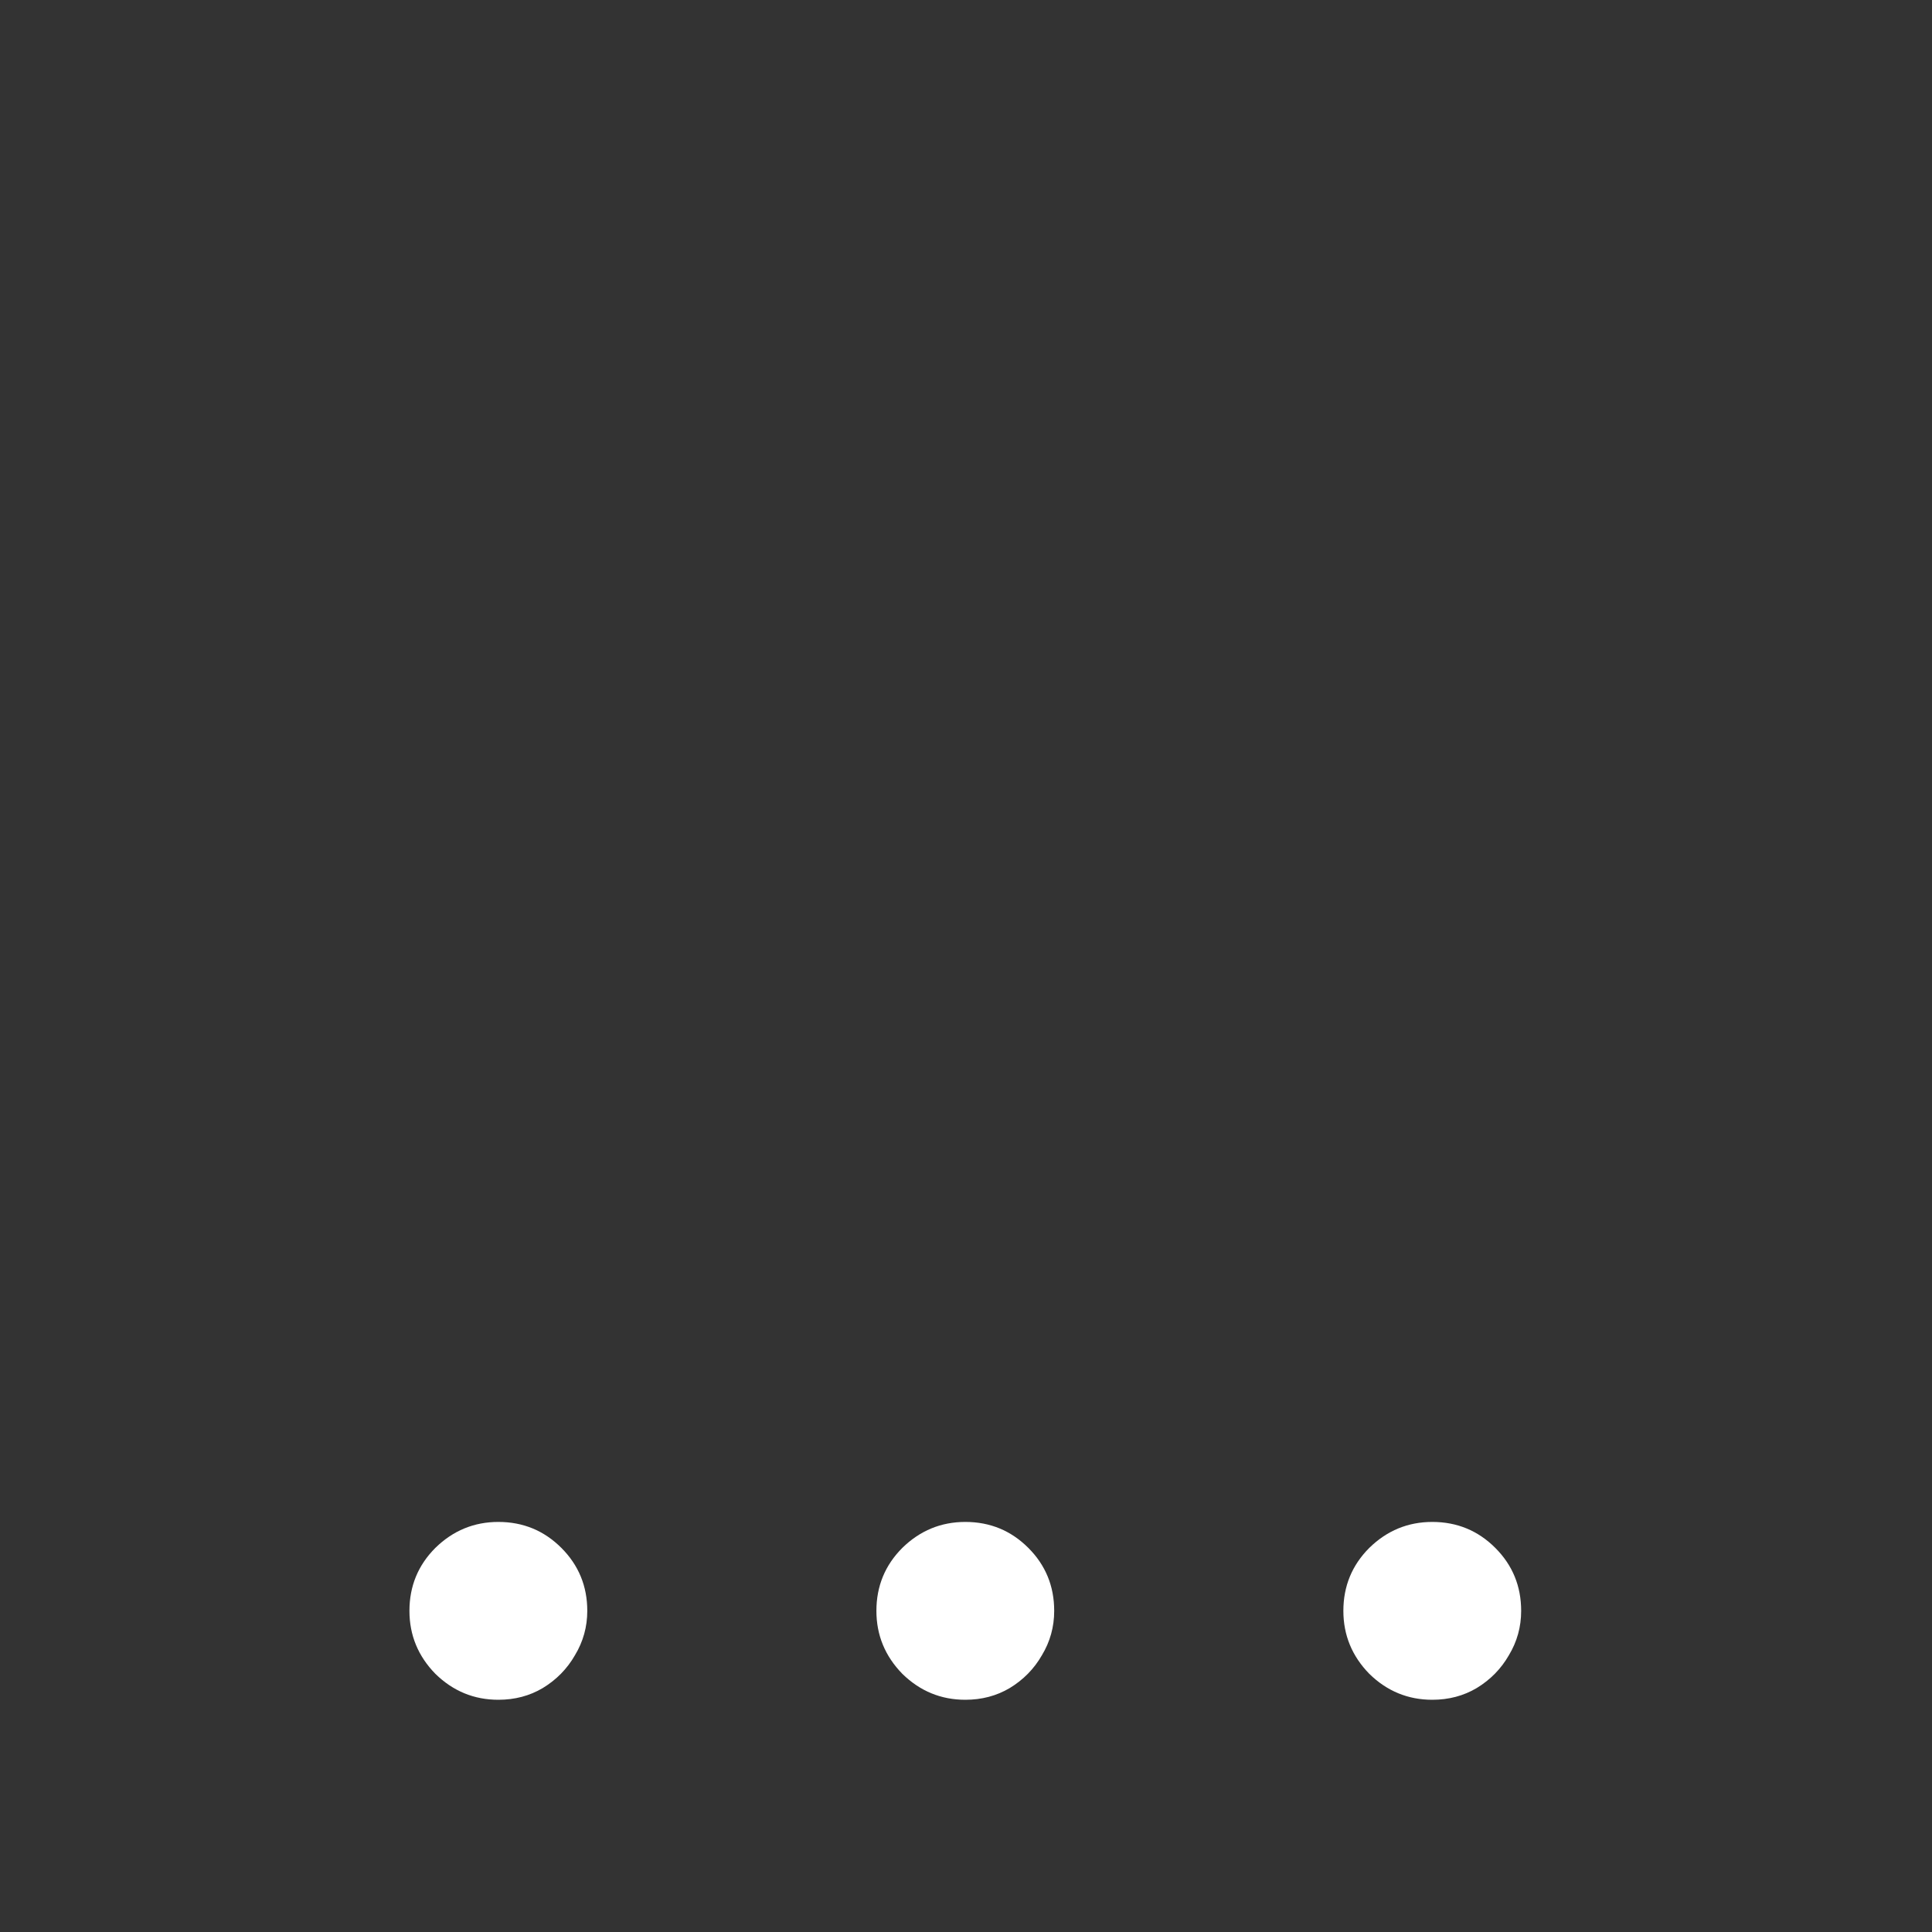 <svg width="40" height="40" viewBox="0 0 40 40" fill="none" xmlns="http://www.w3.org/2000/svg">
<rect x="0" y="0" width="40" height="40" fill="#333333" stroke="none"/>
<path d="M10.318 35.192C9.815 35.192 9.38 35.013 9.014 34.655C8.656 34.288 8.477 33.854 8.477 33.351C8.477 32.84 8.656 32.405 9.014 32.047C9.38 31.689 9.815 31.51 10.318 31.51C10.829 31.51 11.264 31.689 11.622 32.047C11.98 32.405 12.159 32.84 12.159 33.351C12.159 33.683 12.073 33.99 11.903 34.271C11.741 34.553 11.519 34.778 11.238 34.949C10.965 35.111 10.659 35.192 10.318 35.192ZM19.986 35.192C19.483 35.192 19.048 35.013 18.682 34.655C18.324 34.288 18.145 33.854 18.145 33.351C18.145 32.84 18.324 32.405 18.682 32.047C19.048 31.689 19.483 31.51 19.986 31.51C20.497 31.51 20.932 31.689 21.29 32.047C21.648 32.405 21.826 32.84 21.826 33.351C21.826 33.683 21.741 33.99 21.571 34.271C21.409 34.553 21.187 34.778 20.906 34.949C20.633 35.111 20.326 35.192 19.986 35.192ZM29.654 35.192C29.151 35.192 28.716 35.013 28.35 34.655C27.992 34.288 27.813 33.854 27.813 33.351C27.813 32.84 27.992 32.405 28.35 32.047C28.716 31.689 29.151 31.51 29.654 31.51C30.165 31.51 30.6 31.689 30.958 32.047C31.316 32.405 31.494 32.84 31.494 33.351C31.494 33.683 31.409 33.99 31.239 34.271C31.077 34.553 30.855 34.778 30.574 34.949C30.301 35.111 29.994 35.192 29.654 35.192Z" fill="white"/>
</svg>

